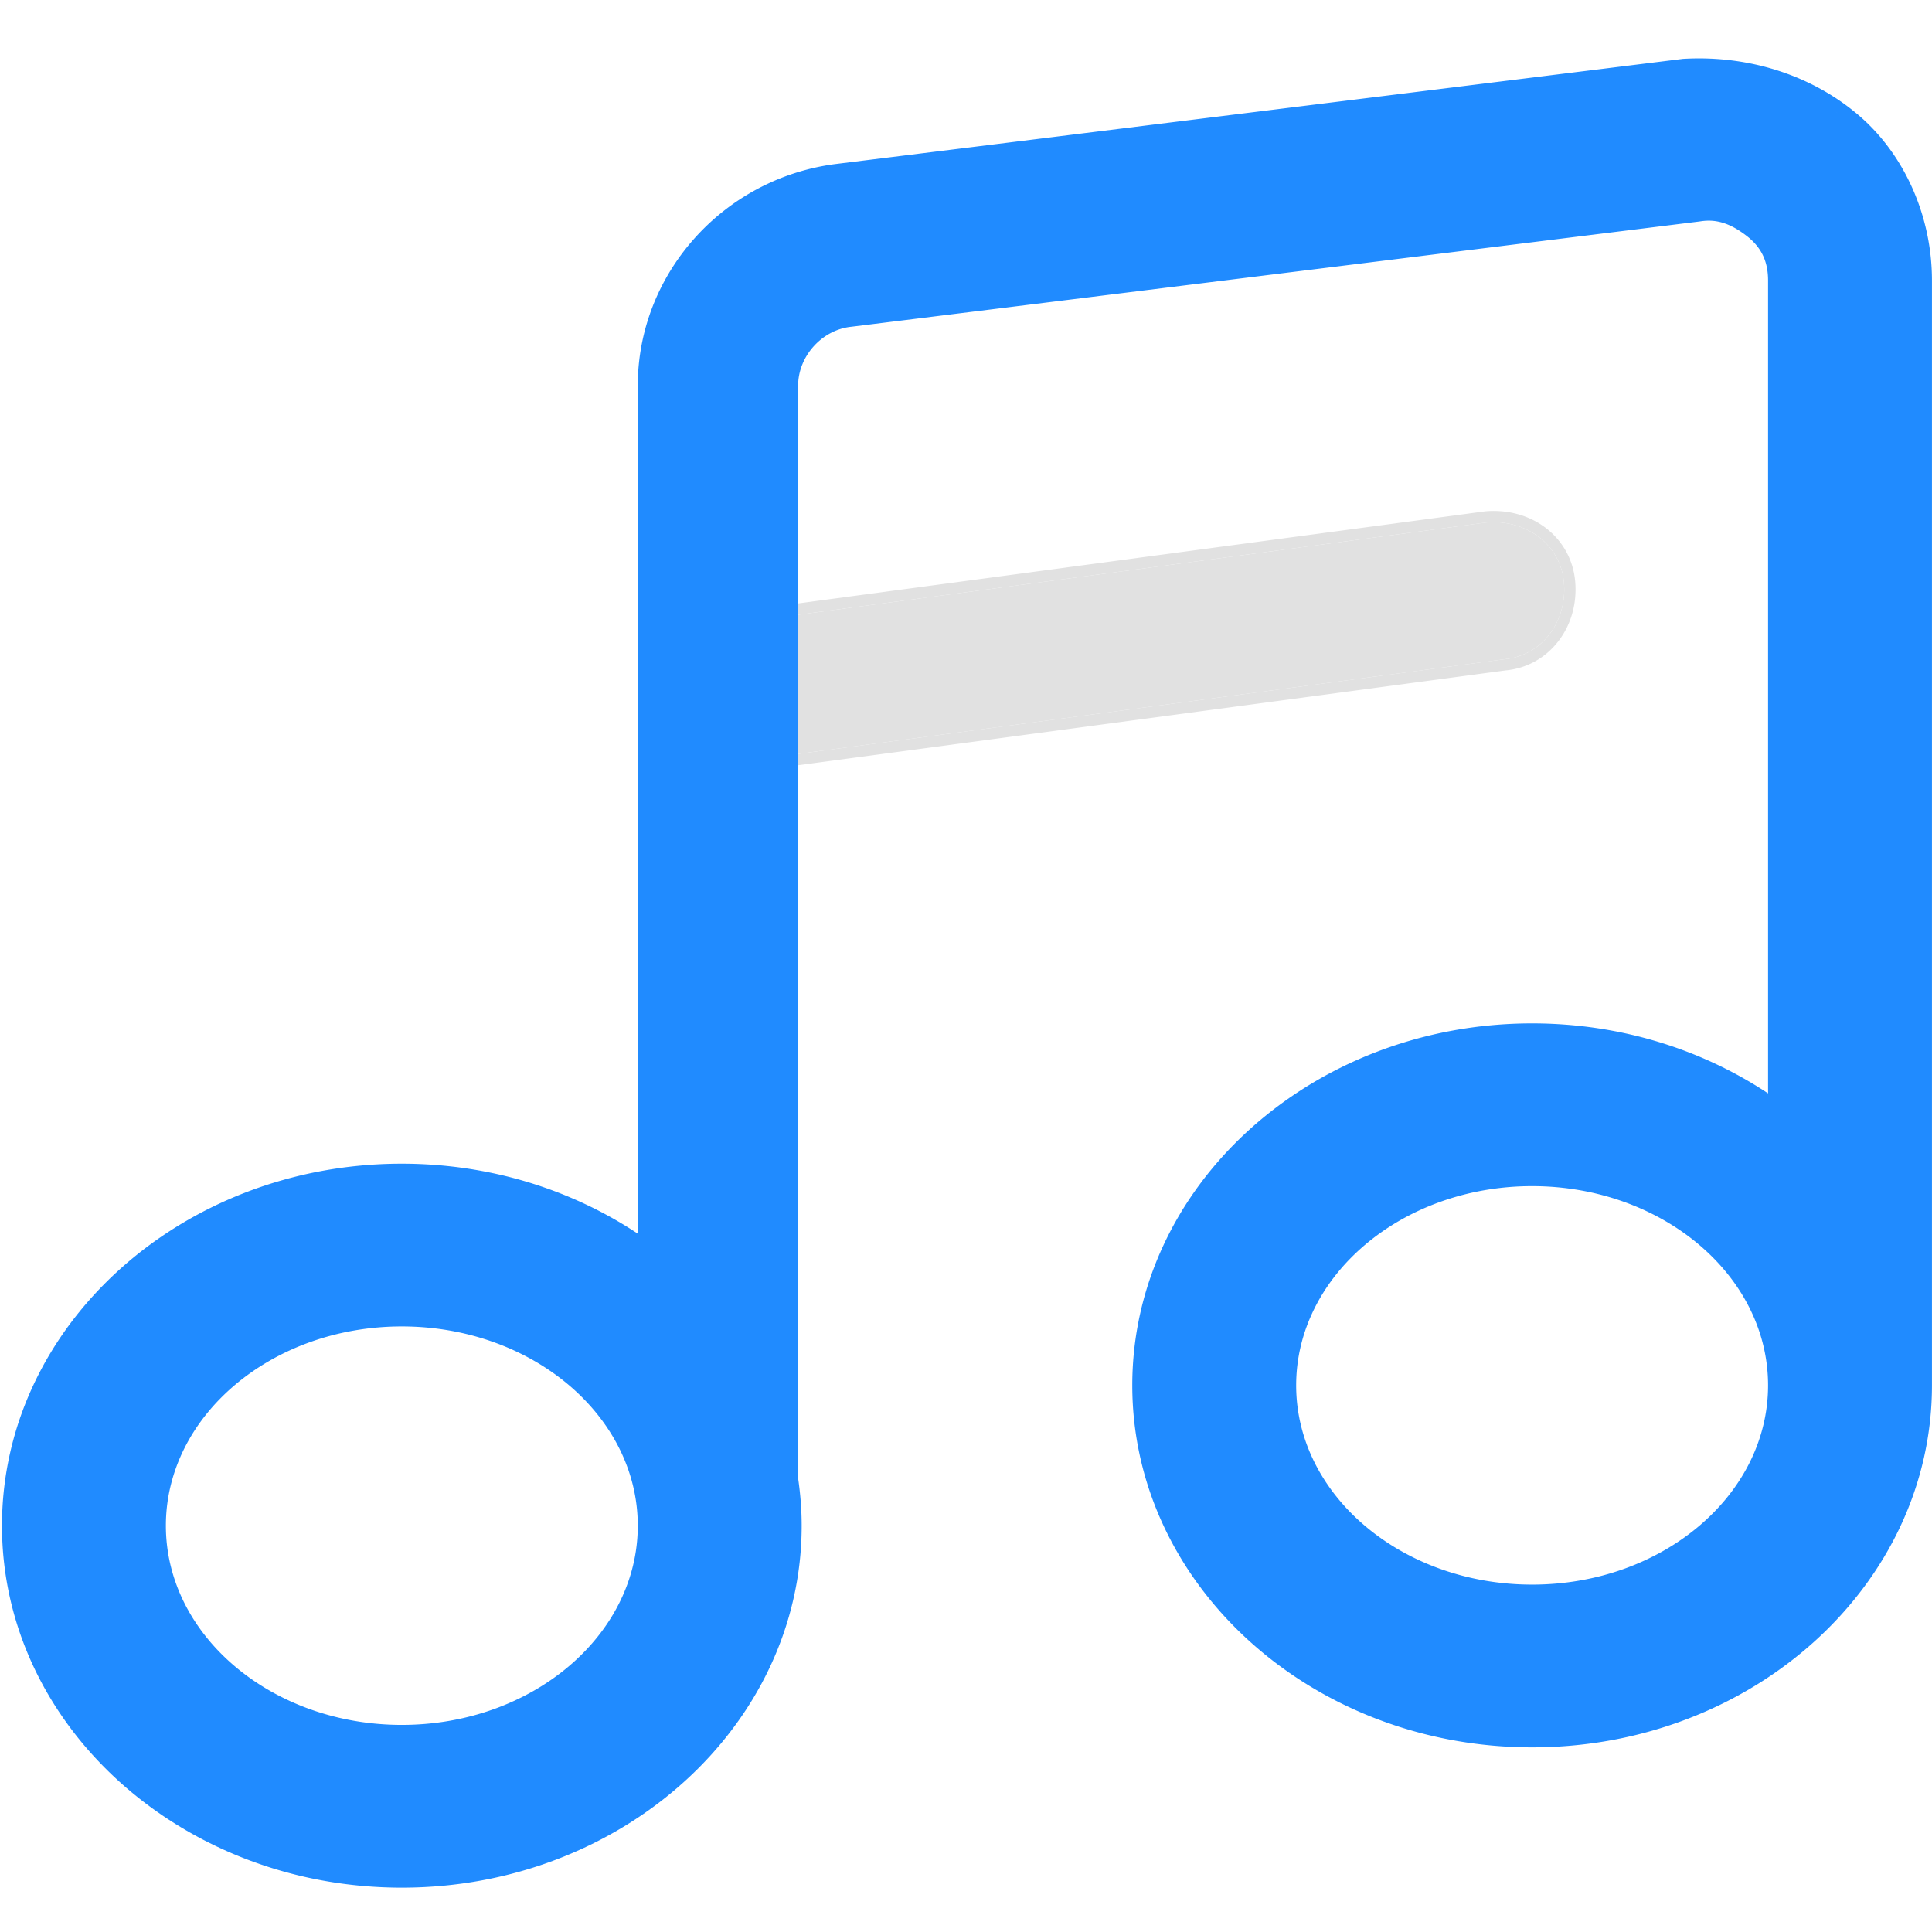 <?xml version="1.0" standalone="no"?><!DOCTYPE svg PUBLIC "-//W3C//DTD SVG 1.1//EN"
        "http://www.w3.org/Graphics/SVG/1.1/DTD/svg11.dtd">
<svg xmlns:xlink="http://www.w3.org/1999/xlink" t="1633786681210" class="icon" viewBox="0 0 1024 1024" version="1.1"
     xmlns="http://www.w3.org/2000/svg" p-id="32835" width="300" height="300">
    <defs>
        <style type="text/css"></style>
    </defs>
    <path d="M418.904 399.639c-18.721 0-33.698-13.016-37.443-31.602-1.87-20.453 11.233-39.043 31.829-40.906l374.426-50.192c20.59-1.856 39.311 11.154 41.187 31.602 1.87 20.453-11.233 39.043-31.829 40.9l-374.426 50.198h-3.744z"
          fill="#E1E1E1" p-id="32836"></path>
    <path d="M791.609 270.813c-1.467 0-2.966 0.072-4.439 0.203l-374.683 50.222c-22.873 2.059-39.234 22.863-36.994 47.337 0.018 0.208 0.048 0.416 0.096 0.63 4.38 21.762 21.788 36.385 43.313 36.385h3.744c0.269 0 0.533-0.017 0.803-0.053l374.426-50.198c11.25-1.006 21.399-6.633 28.324-15.801 6.649-8.798 9.717-19.994 8.668-31.53-1.971-21.554-20.171-37.194-43.26-37.194m0 5.95c19.009 0 35.537 12.63 37.292 31.78 1.87 20.453-11.233 39.043-31.829 40.9l-374.426 50.198h-3.744c-18.721 0-33.698-13.016-37.443-31.607-1.87-20.447 11.233-39.038 31.829-40.9l374.427-50.193a42.932 42.932 0 0 1 3.894-0.178"
          fill="#E1E1E1" p-id="32837"></path>
    <path d="M922.261 115.572c0.401 0.226 0.815 0.452 1.216 0.69-0.401-0.238-0.815-0.464-1.216-0.69m-3.373-1.684c0.407 0.178 0.808 0.375 1.222 0.571-0.413-0.195-0.815-0.392-1.222-0.571m-3.404-1.303c0.348 0.107 0.689 0.25 1.037 0.375-0.347-0.125-0.689-0.267-1.037-0.375m-8.201-1.493c0.395 0.017 0.808 0.024 1.204 0.059-0.396-0.036-0.803-0.042-1.204-0.059m18.44 6.591c0.347 0.232 0.689 0.446 1.03 0.685-0.342-0.238-0.684-0.452-1.03-0.685m-25.683-6.198c1.731-0.286 3.396-0.399 5.05-0.429-1.654 0.03-3.319 0.137-5.05 0.429M212.974 703.041c68.954 0 125.058 47.372 125.058 105.596s-56.104 105.596-125.058 105.596c-68.961 0-125.058-47.372-125.058-105.596s56.098-105.596 125.058-105.596m687.529-666.157c0.707 0 1.414 0.078 2.115 0.089-3.349-0.053-6.704-0.053-10.064 0.143 2.647-0.149 5.307-0.232 7.949-0.232m70.949 21.256a116.49 116.49 0 0 1 9.094 6.865c-2.93-2.458-5.973-4.73-9.094-6.865m-9.663-5.902c2.21 1.208 4.338 2.558 6.47 3.914-2.134-1.356-4.266-2.706-6.47-3.914m-10.16-4.949c2.097 0.91 4.139 1.928 6.183 2.951-2.044-1.024-4.086-2.048-6.183-2.951m-10.568-3.975c2.078 0.678 4.128 1.452 6.171 2.237-2.044-0.785-4.092-1.558-6.171-2.237M812.054 628.678c68.954 0 125.058 47.372 125.058 105.596s-56.104 105.596-125.058 105.596c-68.961 0-125.058-47.372-125.058-105.596s56.098-105.596 125.058-105.596m172.355-568.212c-22.657-19.043-52.456-29.532-83.907-29.532-2.756 0-5.547 0.083-8.303 0.244a4.181 4.181 0 0 0-0.39 0.036L442.499 86.986c-59.579 7.889-104.467 58.379-104.467 117.452v449.433c-35.082-23.297-78.318-37.093-125.058-37.093-116.856 0-211.925 86.065-211.925 191.857s95.068 191.857 211.925 191.857c116.85 0 211.925-86.065 211.925-191.857 0-8.513-0.683-16.877-1.875-25.099V204.439c0-15.693 12.694-29.716 28.307-31.262l449.455-55.791c1.821-0.298 3.379-0.429 4.882-0.429 6.775 0 13.317 2.689 20.585 8.466 7.405 5.884 10.861 13.266 10.861 23.237v430.849c-35.082-23.297-78.318-37.093-125.058-37.093-116.856 0-211.925 86.065-211.925 191.857s95.068 191.857 211.925 191.857c116.85 0 211.925-86.065 211.925-191.857V148.661c-0.001-34.41-14.793-67.38-39.57-88.195"
          fill="#208BFF" p-id="32838"></path>
</svg>